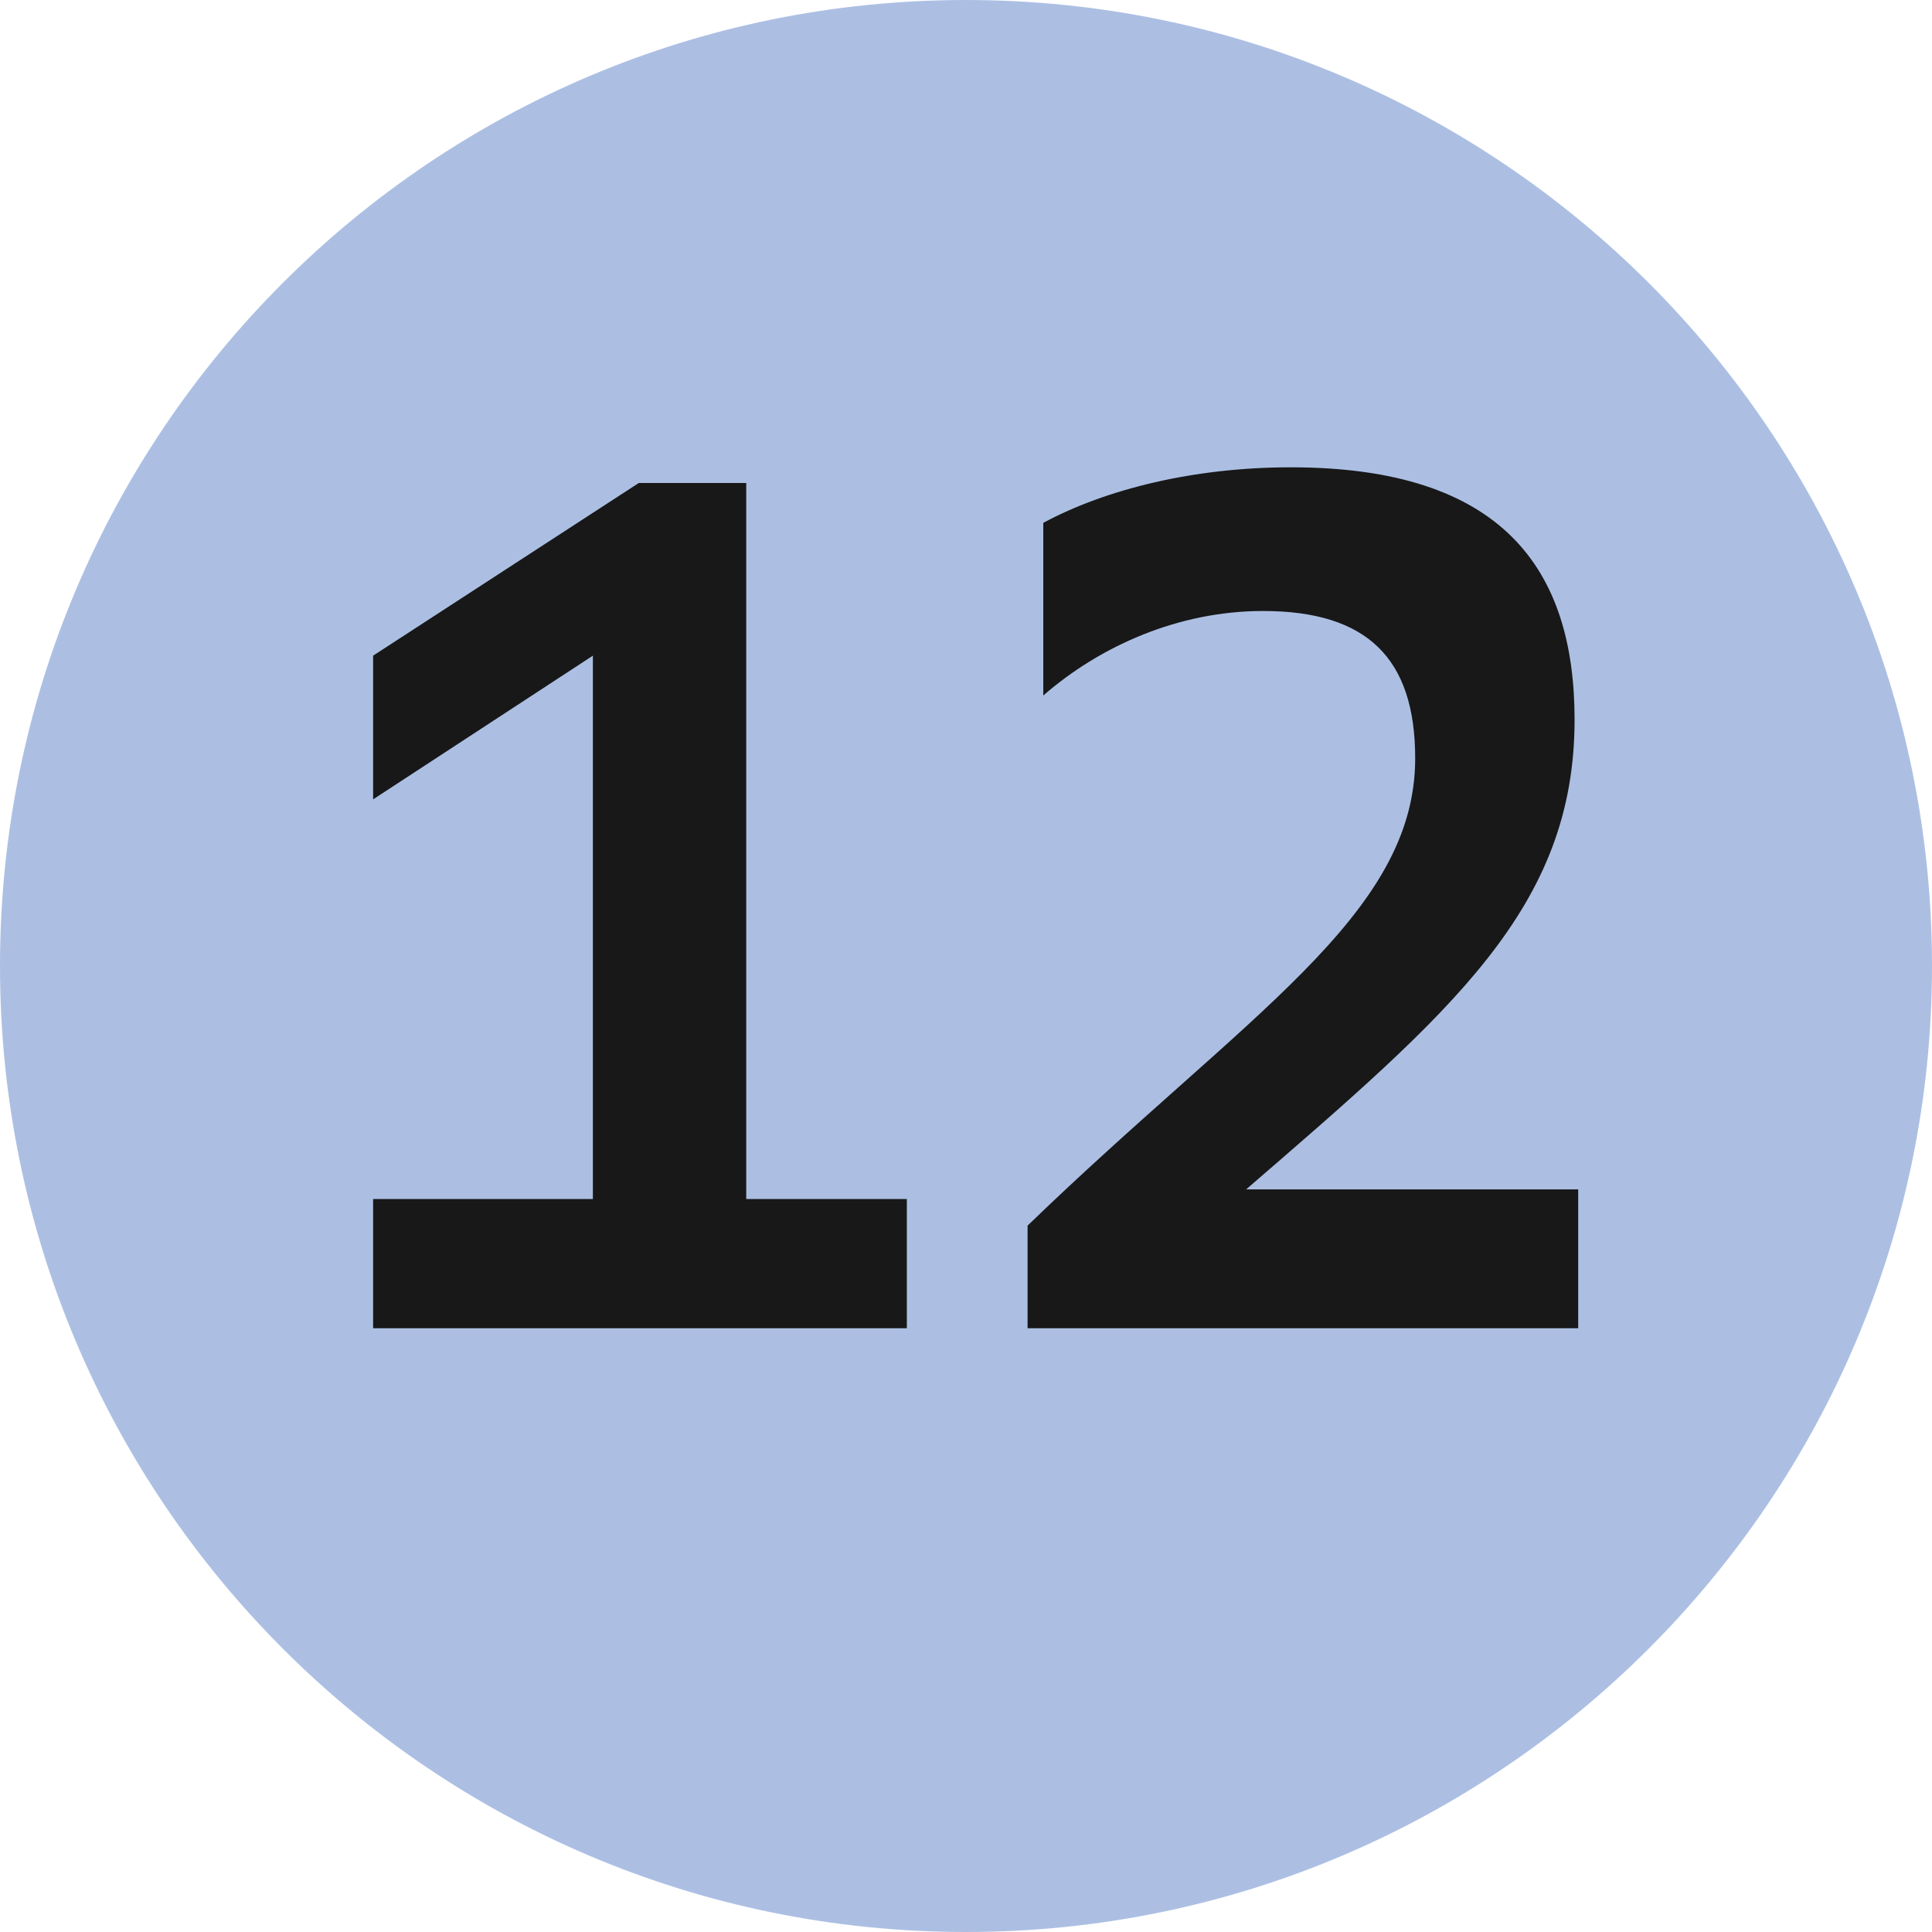 <svg width="16" height="16" viewBox="0 0 16 16" fill="none" xmlns="http://www.w3.org/2000/svg">
<path fill-rule="evenodd" clip-rule="evenodd" d="M0 8C0 3.58 3.58 0 8 0C12.41 0 16 3.58 16 8C16 12.41 12.41 16 8 16C3.58 16 0 12.41 0 8Z" fill="#ACBFE3"/>
<path fill-rule="evenodd" clip-rule="evenodd" d="M13.07 11H8.51V10.15C10.32 8.4 11.72 7.58 11.72 6.28C11.72 5.45 11.32 5.06 10.46 5.06C9.76 5.06 9.11 5.35 8.64 5.76V4.33C9.16 4.05 9.89 3.87 10.69 3.87C12.44 3.87 13.04 4.71 13.04 5.96C13.04 7.52 12.02 8.38 10.32 9.85H13.07V11ZM7.51 11H3.09V9.93H4.91V5.43L3.09 6.62V5.43L5.29 4H6.18V9.93H7.51V11Z" fill="#181819"/>
</svg>
